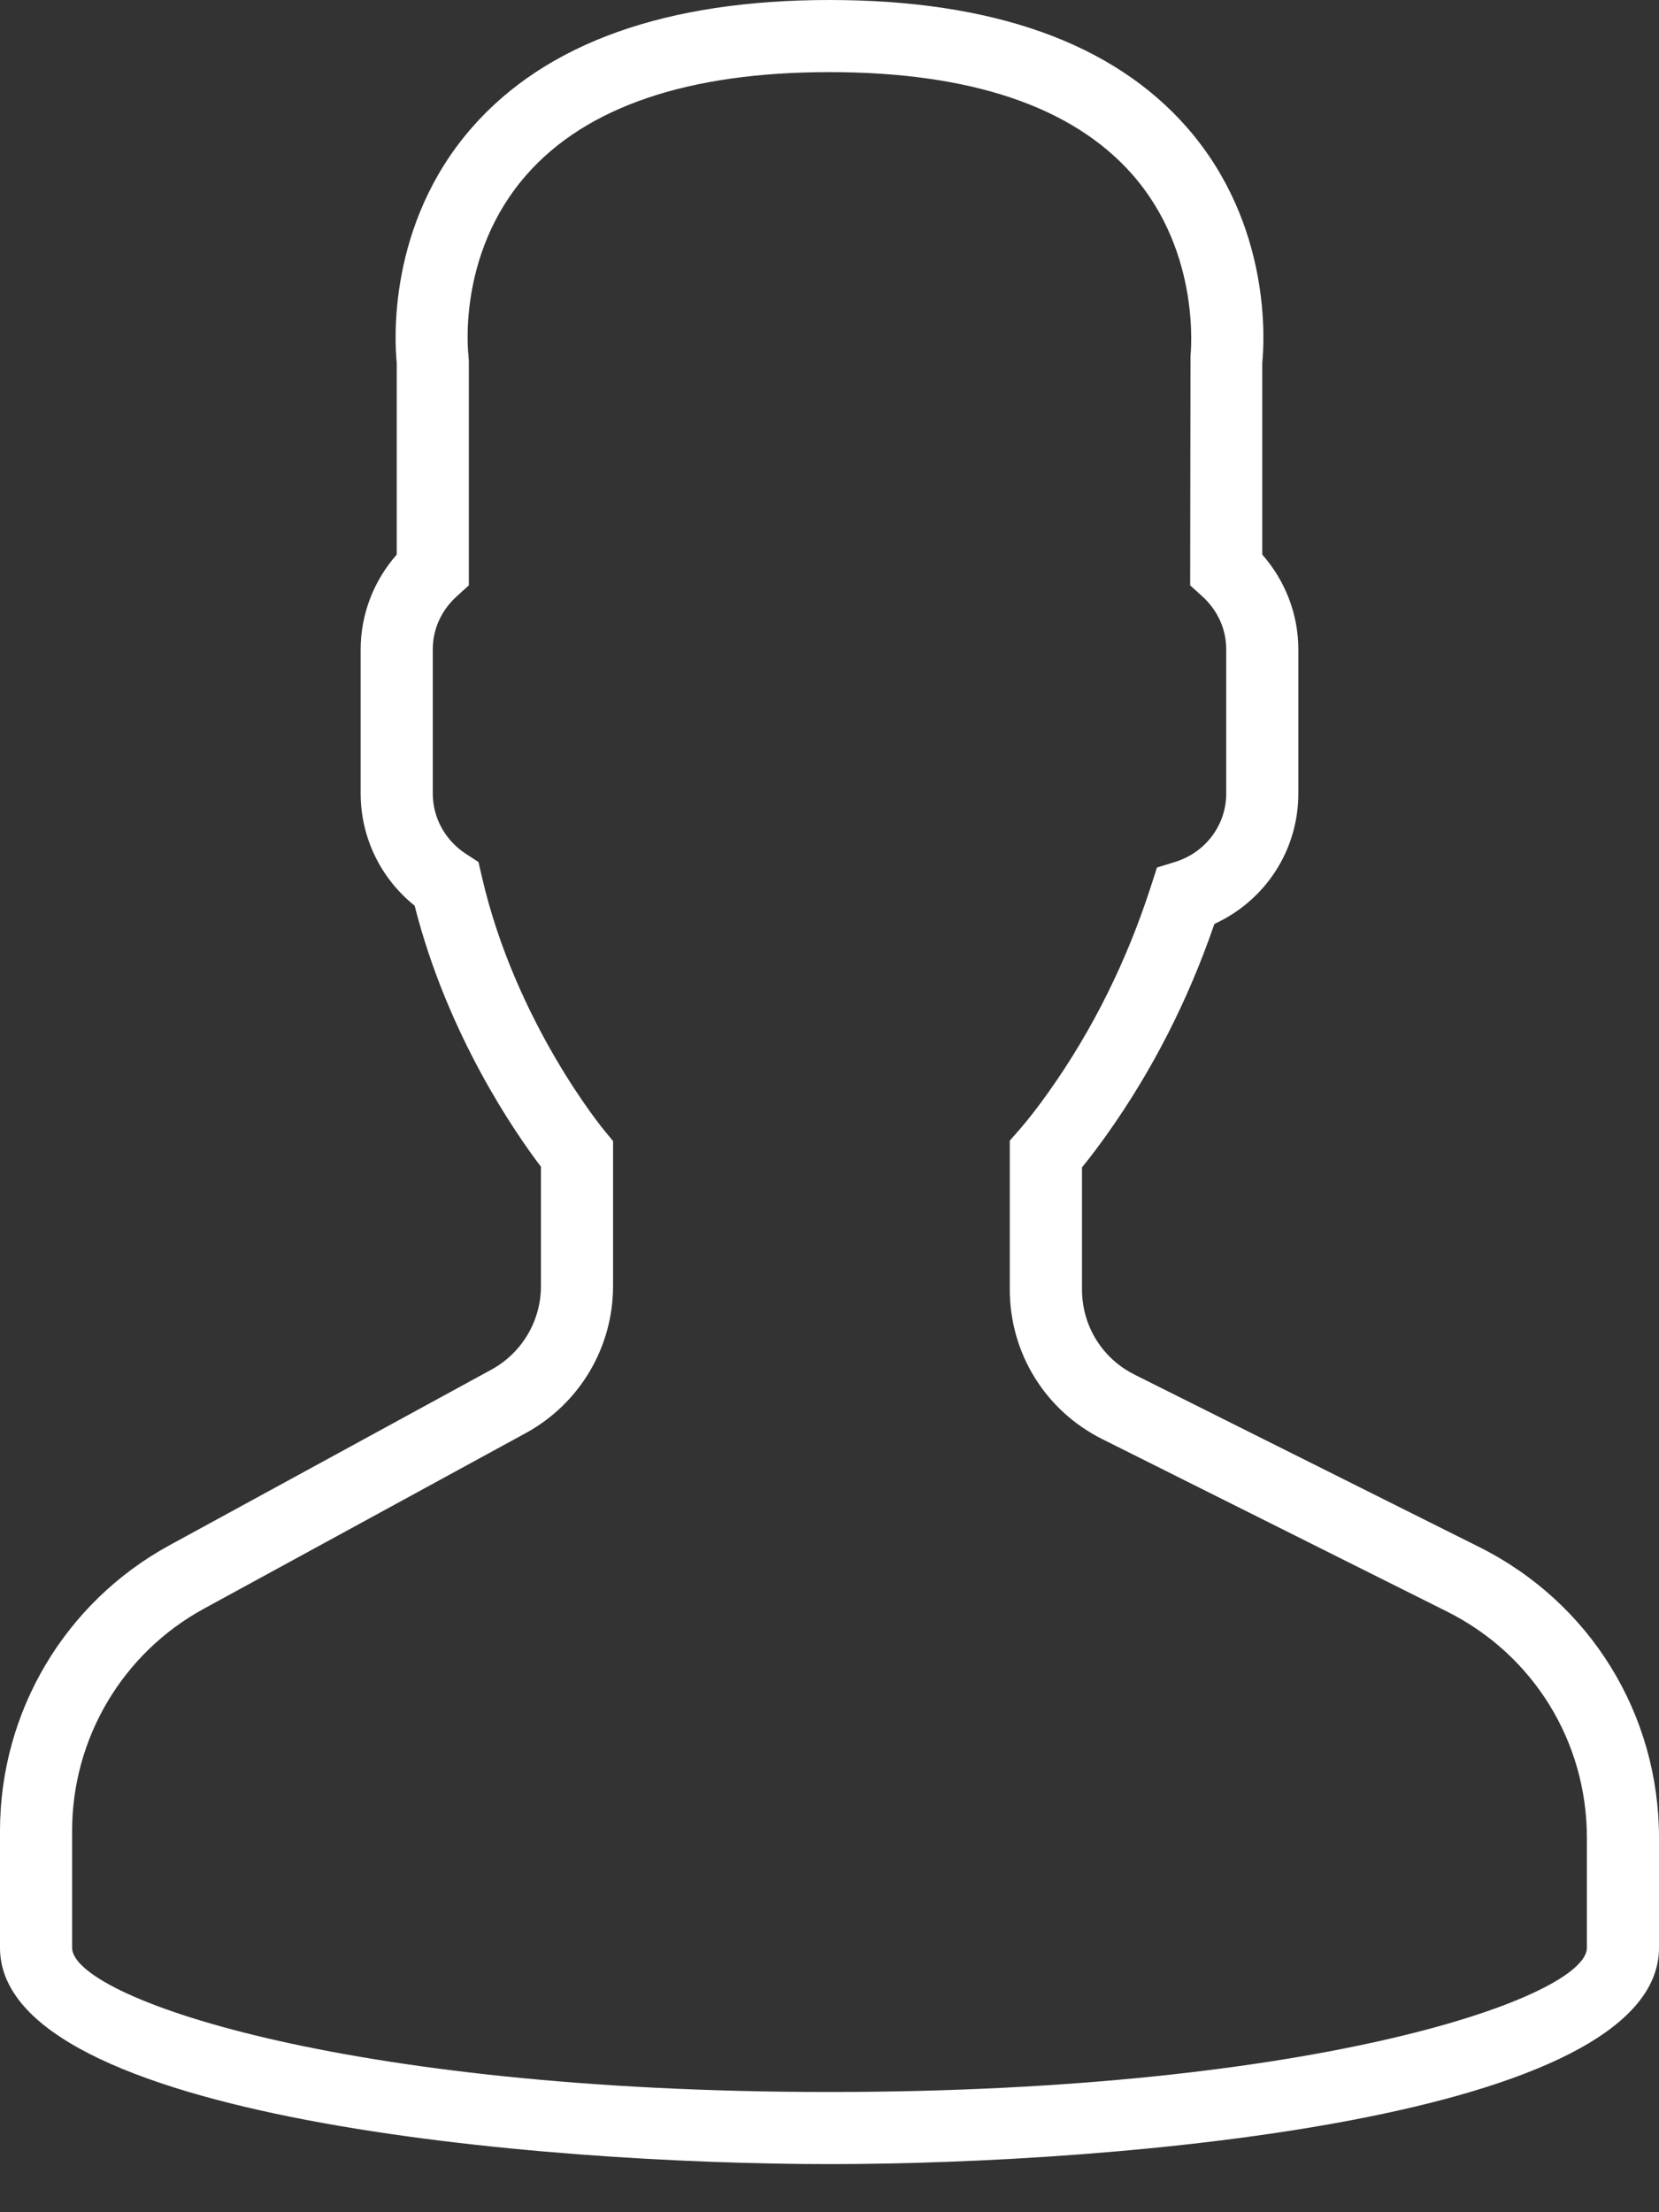 <?xml version="1.0" encoding="UTF-8"?>
<svg width="15px" height="20px" viewBox="0 0 15 20" version="1.1" xmlns="http://www.w3.org/2000/svg" xmlns:xlink="http://www.w3.org/1999/xlink">
    <rect x="0" y="0" width="15" height="20" fill="#333333" stroke="none"/>
    <!-- Generator: Sketch 47 (45396) - http://www.bohemiancoding.com/sketch -->
    <title>user</title>
    <desc>Created with Sketch.</desc>
    <defs></defs>
    <g id="Page-1" stroke="none" stroke-width="1" fill="none" fill-rule="evenodd">
        <g id="lp" transform="translate(-239, -429)" fill-rule="nonzero" fill="#FFFFFF">
            <g id="user" transform="translate(239, 429)">
                <path d="M13.374,13.986 L10.259,12.428 C9.965,12.281 9.783,11.986 9.783,11.657 L9.783,10.554 C9.857,10.463 9.936,10.359 10.017,10.244 C10.421,9.674 10.745,9.038 10.98,8.353 C11.44,8.142 11.739,7.688 11.739,7.174 L11.739,5.87 C11.739,5.556 11.622,5.251 11.413,5.014 L11.413,3.279 C11.431,3.1 11.503,2.032 10.731,1.151 C10.061,0.387 8.974,0 7.5,0 C6.026,0 4.939,0.387 4.269,1.151 C3.497,2.032 3.569,3.1 3.587,3.279 L3.587,5.014 C3.378,5.251 3.261,5.556 3.261,5.87 L3.261,7.174 C3.261,7.571 3.441,7.941 3.749,8.188 C4.048,9.37 4.673,10.262 4.891,10.548 L4.891,11.627 C4.891,11.942 4.719,12.232 4.442,12.383 L1.533,13.97 C0.587,14.486 0,15.475 0,16.553 L0,17.609 C0,19.156 4.906,19.565 7.5,19.565 C10.094,19.565 15,19.156 15,17.609 L15,16.616 C15,15.495 14.377,14.487 13.374,13.986 Z M14.348,17.609 C14.348,18.051 11.931,18.913 7.5,18.913 C3.069,18.913 0.652,18.051 0.652,17.609 L0.652,16.553 C0.652,15.714 1.109,14.944 1.845,14.543 L4.754,12.956 C5.241,12.69 5.543,12.181 5.543,11.627 L5.543,10.316 L5.468,10.225 C5.46,10.216 4.66,9.249 4.356,7.922 L4.326,7.793 L4.215,7.721 C4.026,7.599 3.913,7.394 3.913,7.174 L3.913,5.87 C3.913,5.687 3.991,5.516 4.132,5.389 L4.239,5.292 L4.239,3.261 L4.236,3.218 C4.235,3.209 4.124,2.305 4.76,1.581 C5.3,0.965 6.222,0.652 7.5,0.652 C8.773,0.652 9.694,0.962 10.235,1.574 C10.869,2.292 10.764,3.21 10.764,3.218 L10.761,5.292 L10.868,5.389 C11.009,5.516 11.087,5.687 11.087,5.87 L11.087,7.174 C11.087,7.459 10.9,7.708 10.623,7.793 L10.461,7.843 L10.409,8.004 C10.191,8.683 9.88,9.31 9.485,9.867 C9.388,10.005 9.293,10.126 9.212,10.219 L9.13,10.312 L9.13,11.657 C9.13,12.234 9.451,12.753 9.967,13.011 L13.082,14.569 C13.863,14.959 14.348,15.743 14.348,16.616 L14.348,17.609 Z" id="Shape"></path>
            </g>
        </g>
    </g>
</svg>
